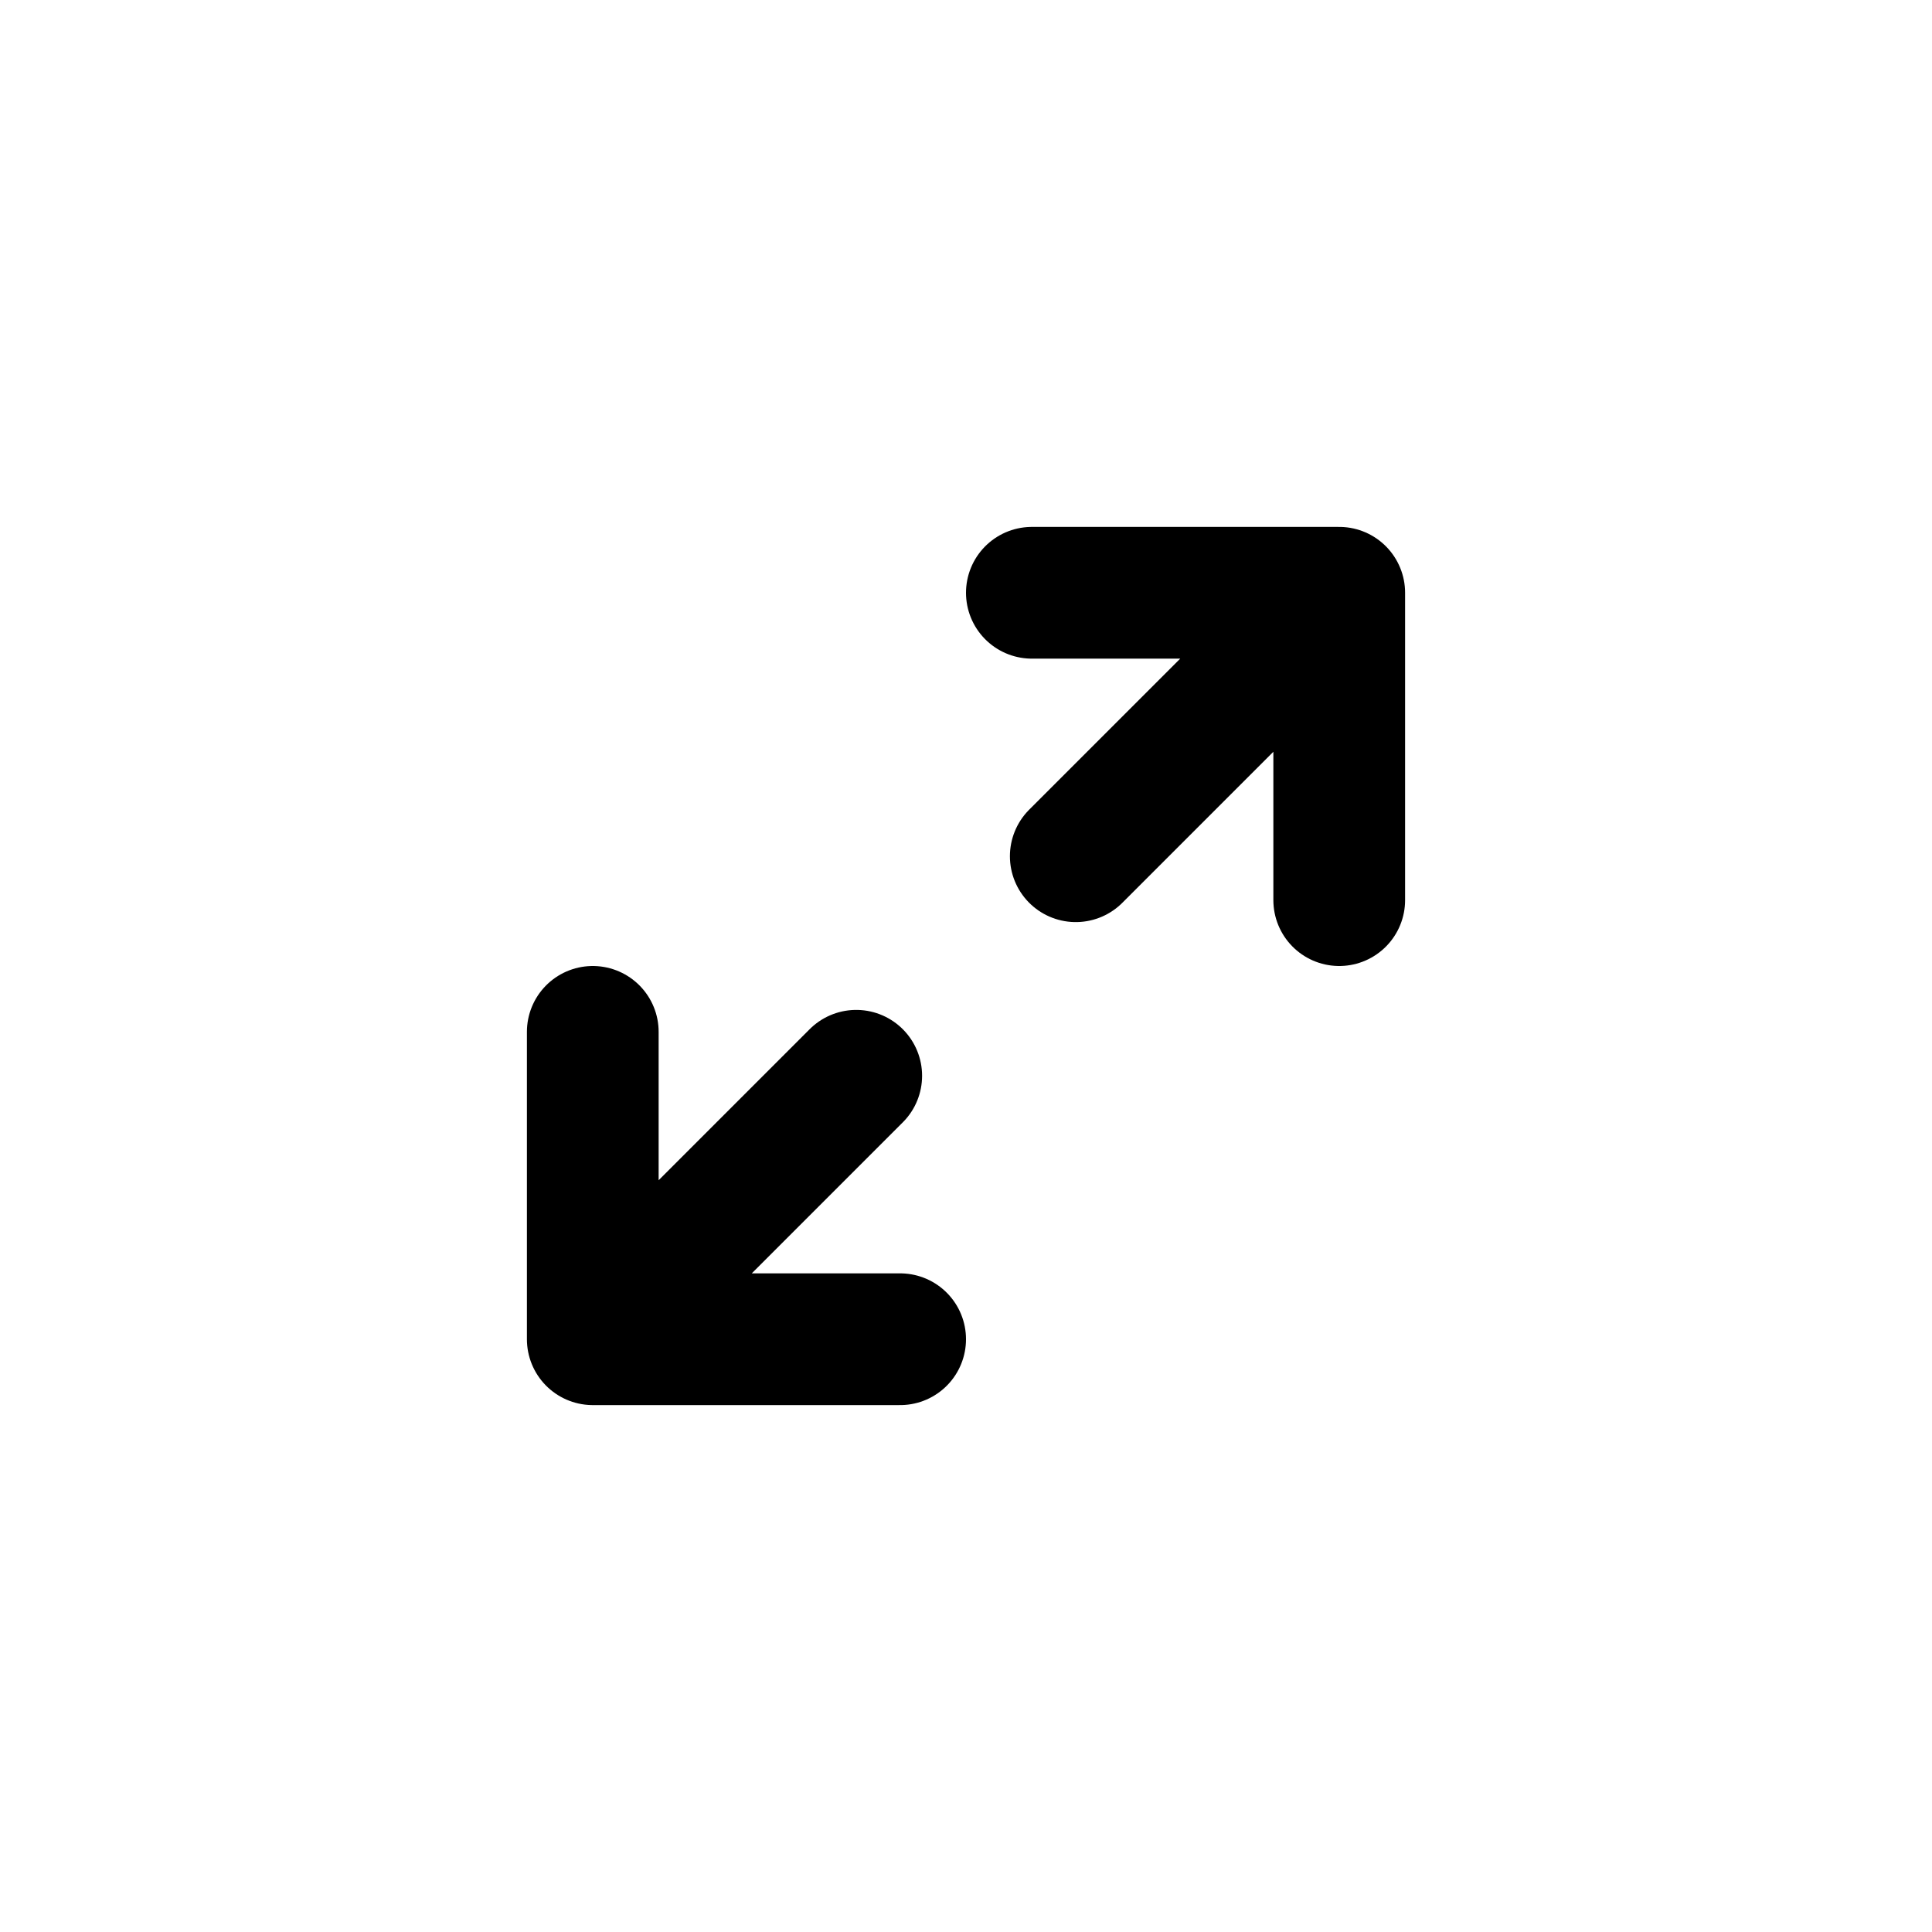 <svg width="44" height="44" viewBox="0 0 44 44" fill="none" xmlns="http://www.w3.org/2000/svg">
<path d="M13.5 23.5L13.5 30.5M13.5 30.5L20.5 30.5M13.5 30.5L19.5 24.5" stroke="black" stroke-width="3" stroke-linecap="round" stroke-linejoin="round"/>
<path d="M30.5 20.5L30.5 13.5M30.5 13.5L23.5 13.5M30.5 13.5L24.5 19.5" stroke="black" stroke-width="3" stroke-linecap="round" stroke-linejoin="round"/>
</svg>

